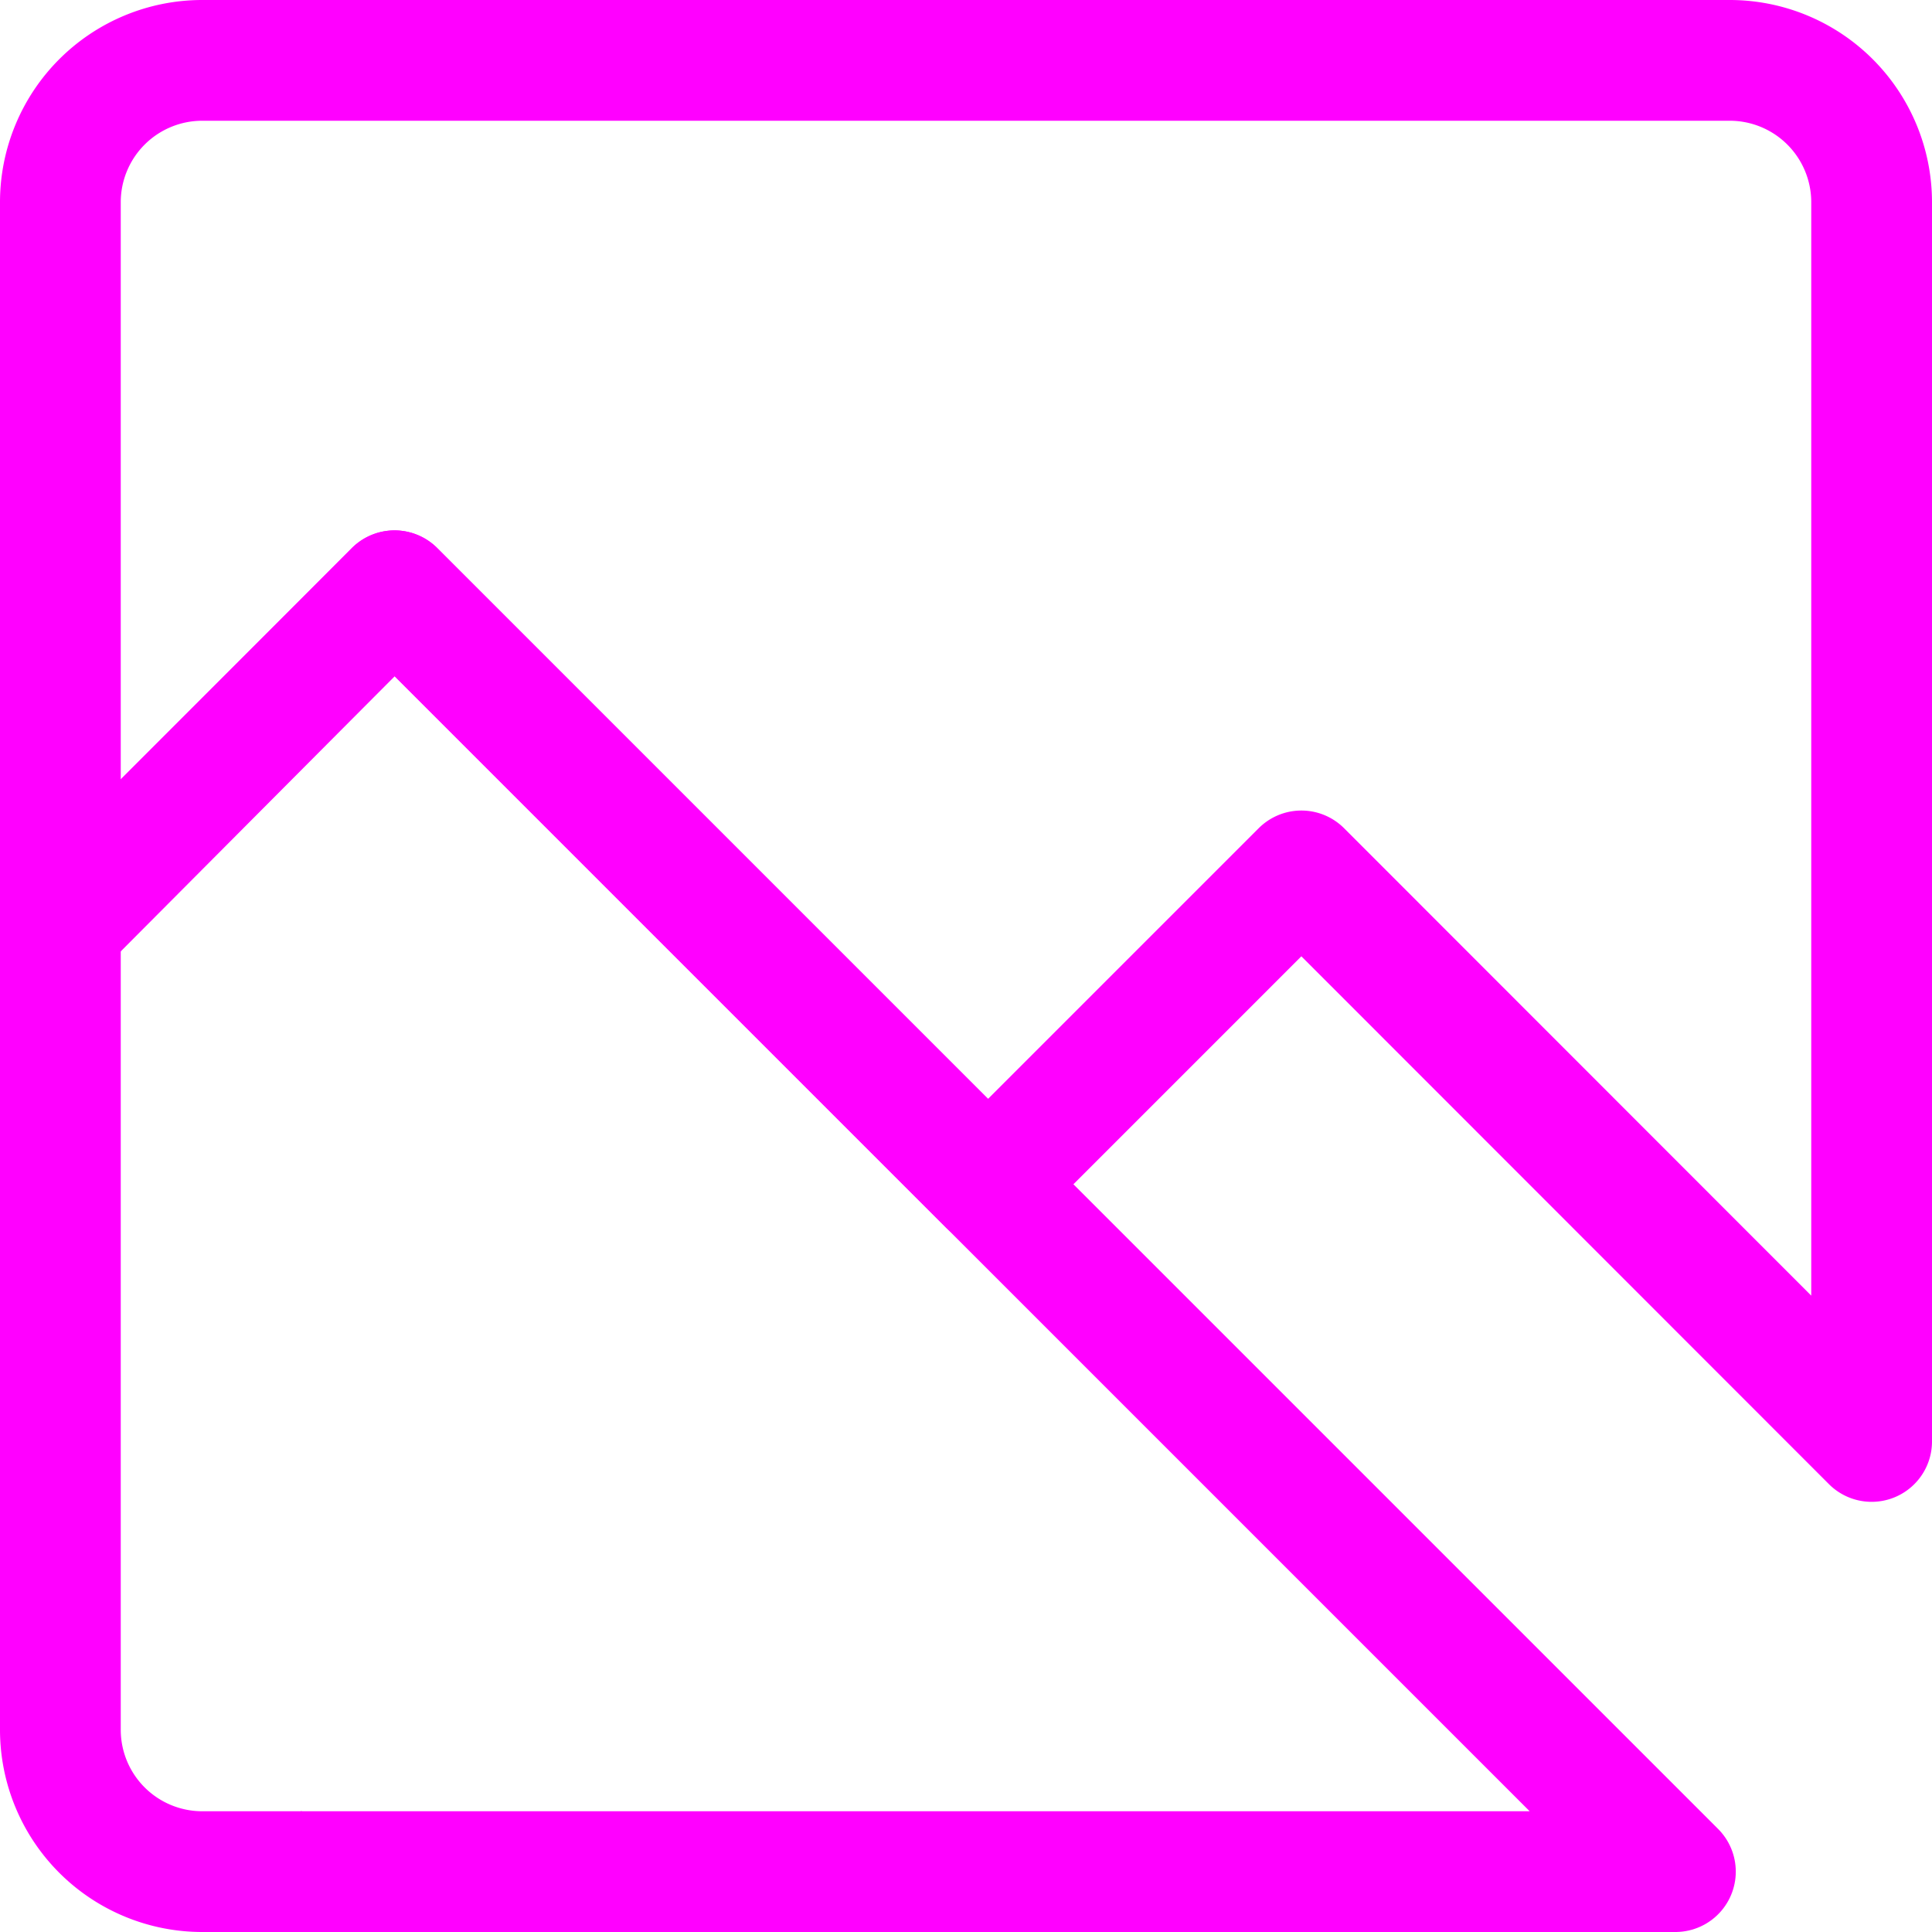 <svg id="texture" xmlns="http://www.w3.org/2000/svg" viewBox="0 0 64 64"><defs><style>.cls-1{fill:none;stroke:#f0f;stroke-linejoin:round;stroke-width:4px;}</style></defs><path class="cls-1" d="M32.73,39.23,43.11,28.85,62,47.75V6.69A4.7,4.7,0,0,0,57.31,2H6.69A4.7,4.7,0,0,0,2,6.69v24L13.07,19.57Z"/><path class="cls-1" d="M32.73,39.23,13.07,19.57,2,30.64V57.31A4.7,4.7,0,0,0,6.69,62H10"/><polyline class="cls-1" points="9.96 62 55.5 62 32.73 39.23"/></svg>